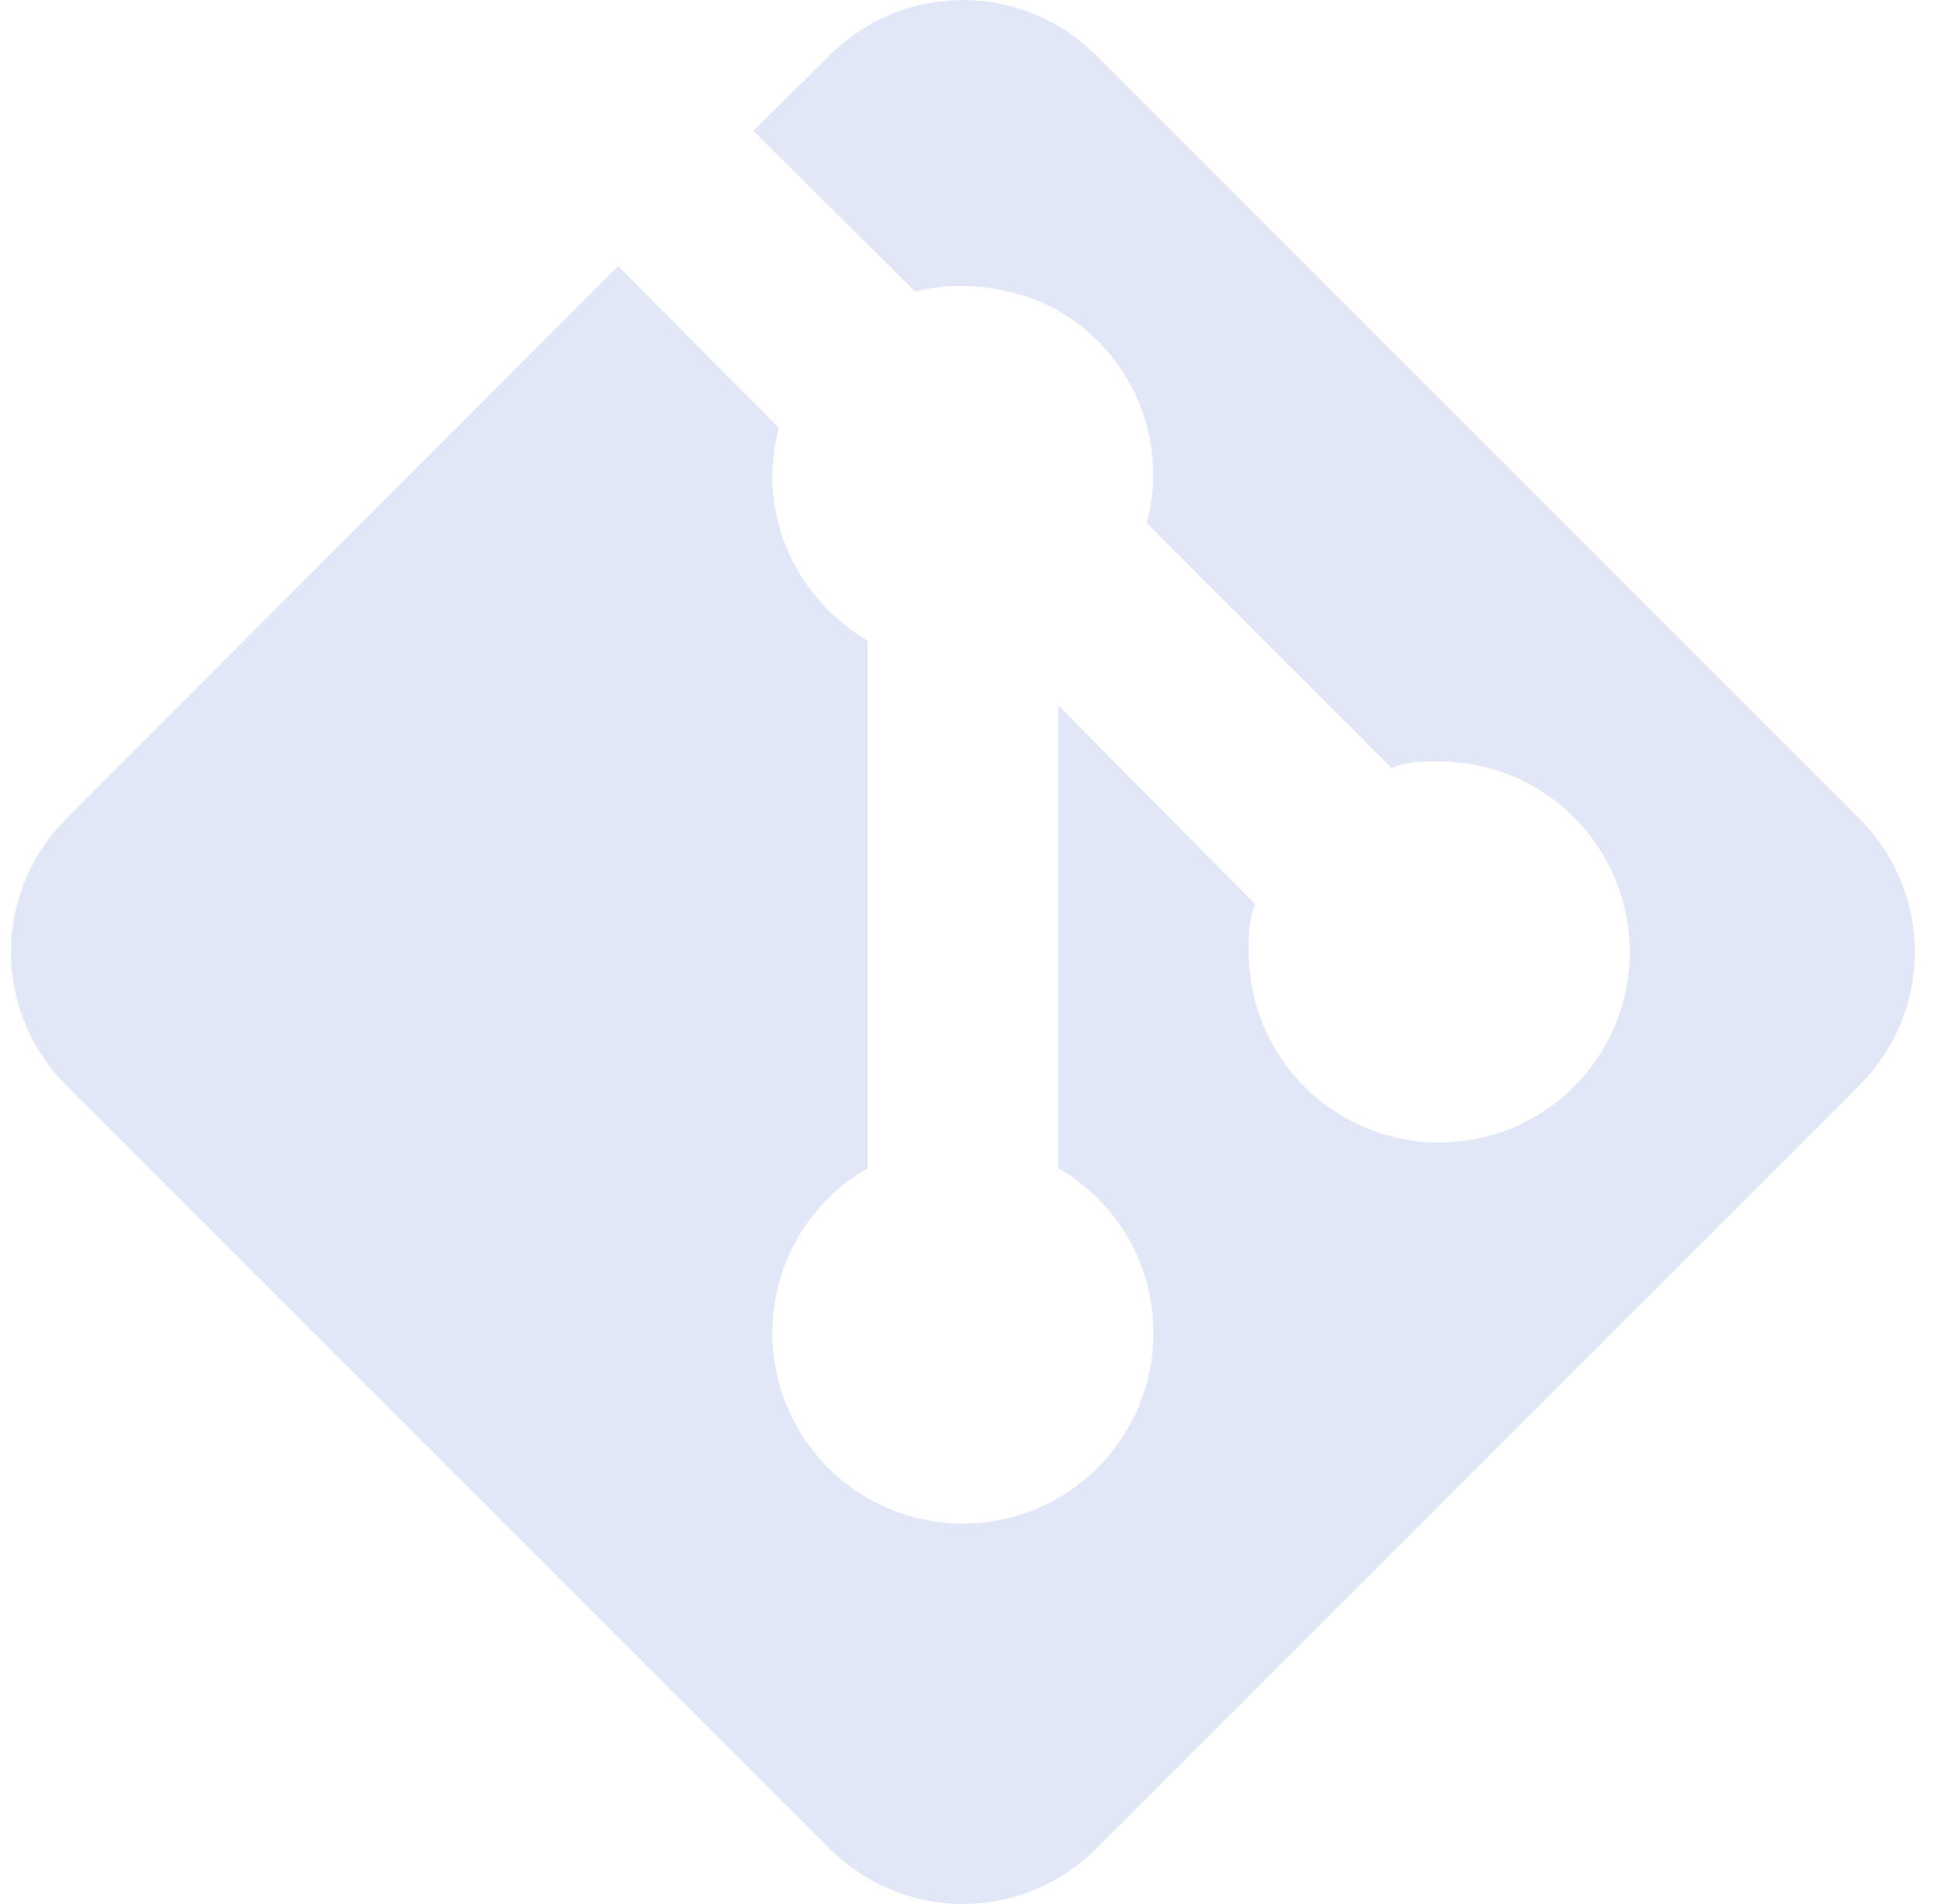 <svg width="51" height="50" viewBox="0 0 51 50" fill="none" xmlns="http://www.w3.org/2000/svg">
<path d="M1.769 21.473L16.23 6.987L20.459 11.24C19.858 13.367 20.834 15.693 22.785 16.819V30.68C21.284 31.53 20.283 33.156 20.283 35.008C20.283 36.335 20.811 37.608 21.749 38.546C22.687 39.484 23.96 40.011 25.287 40.011C26.614 40.011 27.887 39.484 28.825 38.546C29.764 37.608 30.291 36.335 30.291 35.008C30.291 33.156 29.29 31.53 27.789 30.68V18.52L32.968 23.749C32.793 24.125 32.793 24.55 32.793 25C32.793 26.327 33.32 27.6 34.258 28.538C35.197 29.477 36.469 30.004 37.797 30.004C39.124 30.004 40.396 29.477 41.335 28.538C42.273 27.6 42.8 26.327 42.8 25C42.8 23.673 42.273 22.401 41.335 21.462C40.396 20.524 39.124 19.997 37.797 19.997C37.346 19.997 36.921 19.997 36.546 20.172L30.116 13.742C30.426 12.583 30.306 11.351 29.777 10.274C29.248 9.198 28.346 8.349 27.239 7.887C26.163 7.487 25.037 7.387 24.036 7.662L19.783 3.434L21.759 1.483C23.711 -0.494 26.863 -0.494 28.815 1.483L48.805 21.473C50.781 23.424 50.781 26.576 48.805 28.528L28.815 48.518C26.863 50.494 23.711 50.494 21.759 48.518L1.769 28.528C-0.207 26.576 -0.207 23.424 1.769 21.473Z" fill="#E2E7F8"/>
</svg>
